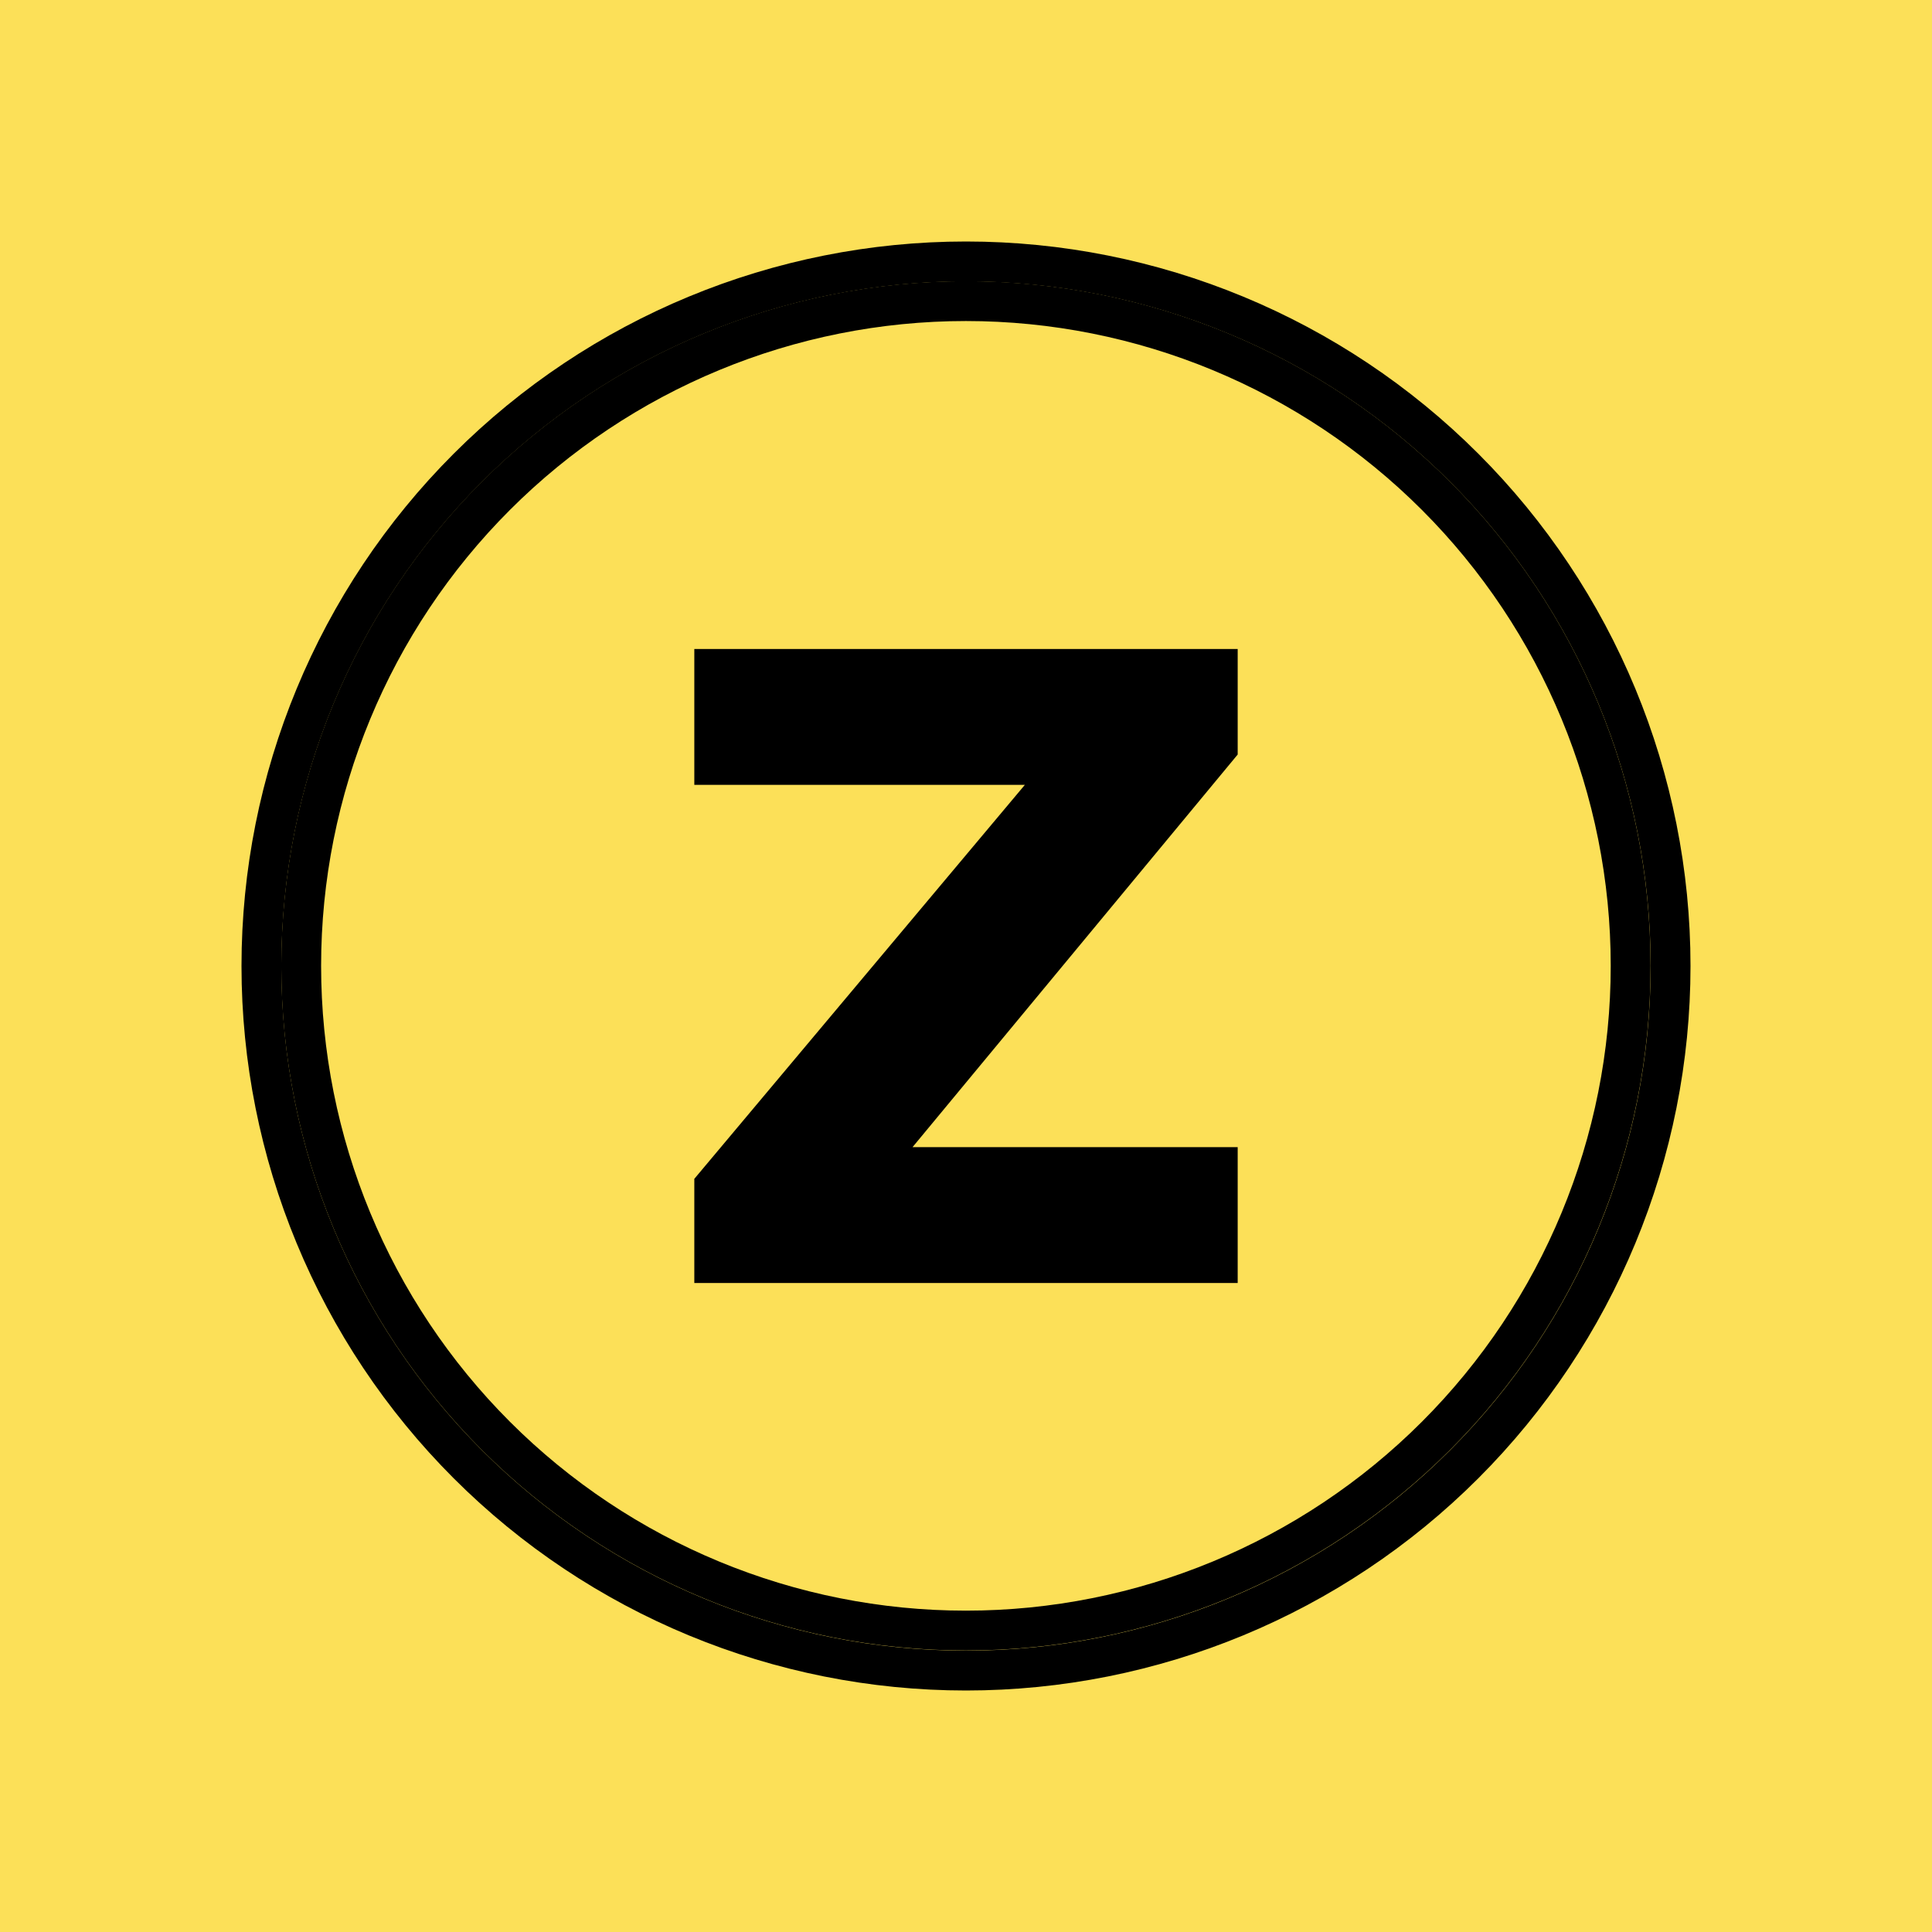 <svg width="24" height="24" viewBox="0 0 24 24" fill="none" xmlns="http://www.w3.org/2000/svg">
<g clip-path="url(#clip0_328_45035)">
<path d="M24 0H0V24H24V0Z" fill="#FCE058"/>
<path fill-rule="evenodd" clip-rule="evenodd" d="M12 20.505C14.256 20.505 16.419 19.609 18.014 18.014C19.609 16.419 20.505 14.256 20.505 12C20.505 9.744 19.609 7.581 18.014 5.986C16.419 4.391 14.256 3.495 12 3.495C9.744 3.495 7.581 4.391 5.986 5.986C4.391 7.581 3.495 9.744 3.495 12C3.495 14.256 4.391 16.419 5.986 18.014C7.581 19.609 9.744 20.505 12 20.505ZM12 21C14.387 21 16.676 20.052 18.364 18.364C20.052 16.676 21 14.387 21 12C21 9.613 20.052 7.324 18.364 5.636C16.676 3.948 14.387 3 12 3C9.613 3 7.324 3.948 5.636 5.636C3.948 7.324 3 9.613 3 12C3 14.387 3.948 16.676 5.636 18.364C7.324 20.052 9.613 21 12 21Z" fill="black"/>
<path fill-rule="evenodd" clip-rule="evenodd" d="M11.999 20.008C14.123 20.008 16.161 19.164 17.663 17.662C19.165 16.16 20.009 14.123 20.009 11.998C20.009 9.874 19.165 7.836 17.663 6.334C16.161 4.832 14.123 3.988 11.999 3.988C9.875 3.988 7.837 4.832 6.335 6.334C4.833 7.836 3.989 9.874 3.989 11.998C3.989 14.123 4.833 16.16 6.335 17.662C7.837 19.164 9.875 20.008 11.999 20.008ZM11.999 20.503C14.255 20.503 16.418 19.607 18.013 18.012C19.608 16.417 20.504 14.254 20.504 11.998C20.504 9.742 19.608 7.579 18.013 5.984C16.418 4.389 14.255 3.493 11.999 3.493C9.743 3.493 7.58 4.389 5.985 5.984C4.39 7.579 3.494 9.742 3.494 11.998C3.494 14.254 4.39 16.417 5.985 18.012C7.58 19.607 9.743 20.503 11.999 20.503Z" fill="black"/>
<path d="M15.375 8.062H8.625V9.75H12.731L8.625 14.644V15.938H15.375V14.25H11.336L15.375 9.373V8.062Z" fill="black"/>
</g>
<defs>
<clipPath id="clip0_328_45035">
<rect width="24" height="24" fill="white"/>
</clipPath>
</defs>
</svg>
